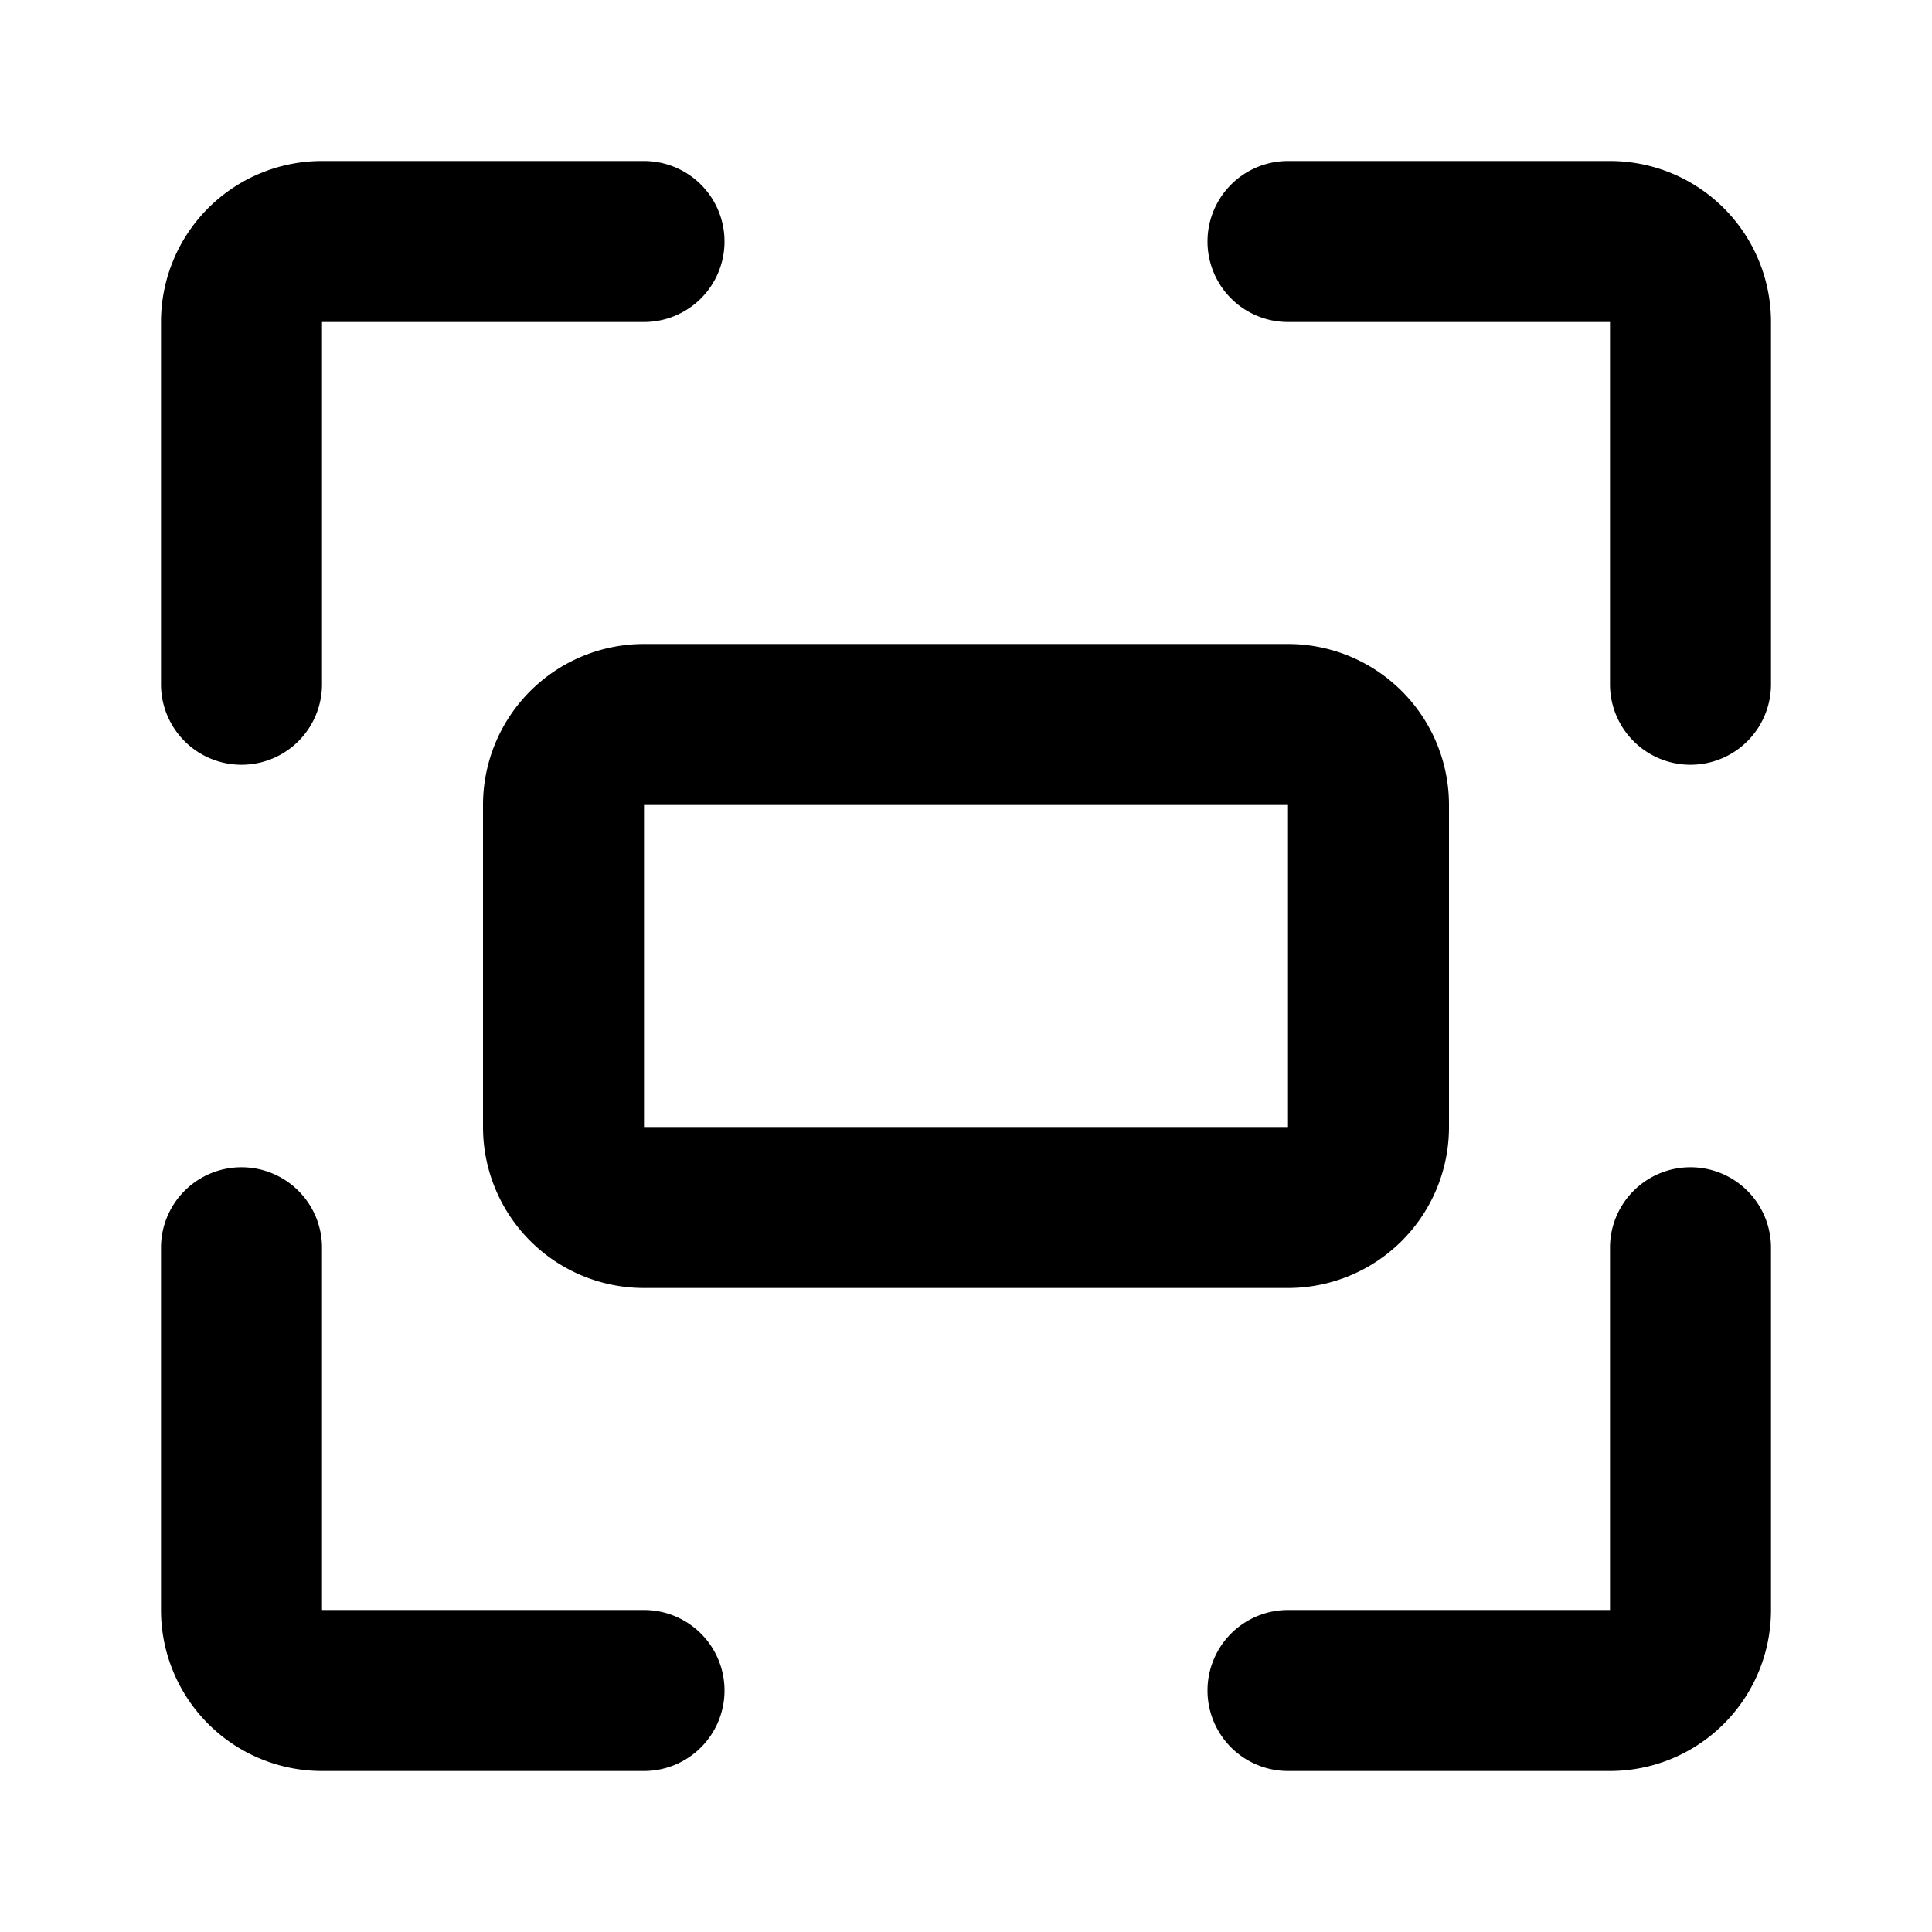 <svg xmlns="http://www.w3.org/2000/svg" width="1em" height="1em" fill="none" viewBox="0 0 24 24"><path fill="currentColor" fill-rule="evenodd" d="M9 3a1 1 0 0 0-1-1H4a2 2 0 0 0-2 2v4.5a1 1 0 0 0 2 0V4h4a1 1 0 0 0 1-1m6 0a1 1 0 0 1 1-1h4a2 2 0 0 1 2 2v4.5a1 1 0 1 1-2 0V4h-4a1 1 0 0 1-1-1m1 19a1 1 0 1 1 0-2h4v-4.5a1 1 0 1 1 2 0V20a2 2 0 0 1-2 2zm-7-1a1 1 0 0 1-1 1H4a2 2 0 0 1-2-2v-4.5a1 1 0 1 1 2 0V20h4a1 1 0 0 1 1 1M8 10h8v4H8zm-2 0a2 2 0 0 1 2-2h8a2 2 0 0 1 2 2v4a2 2 0 0 1-2 2H8a2 2 0 0 1-2-2z" clip-rule="evenodd"></path></svg>